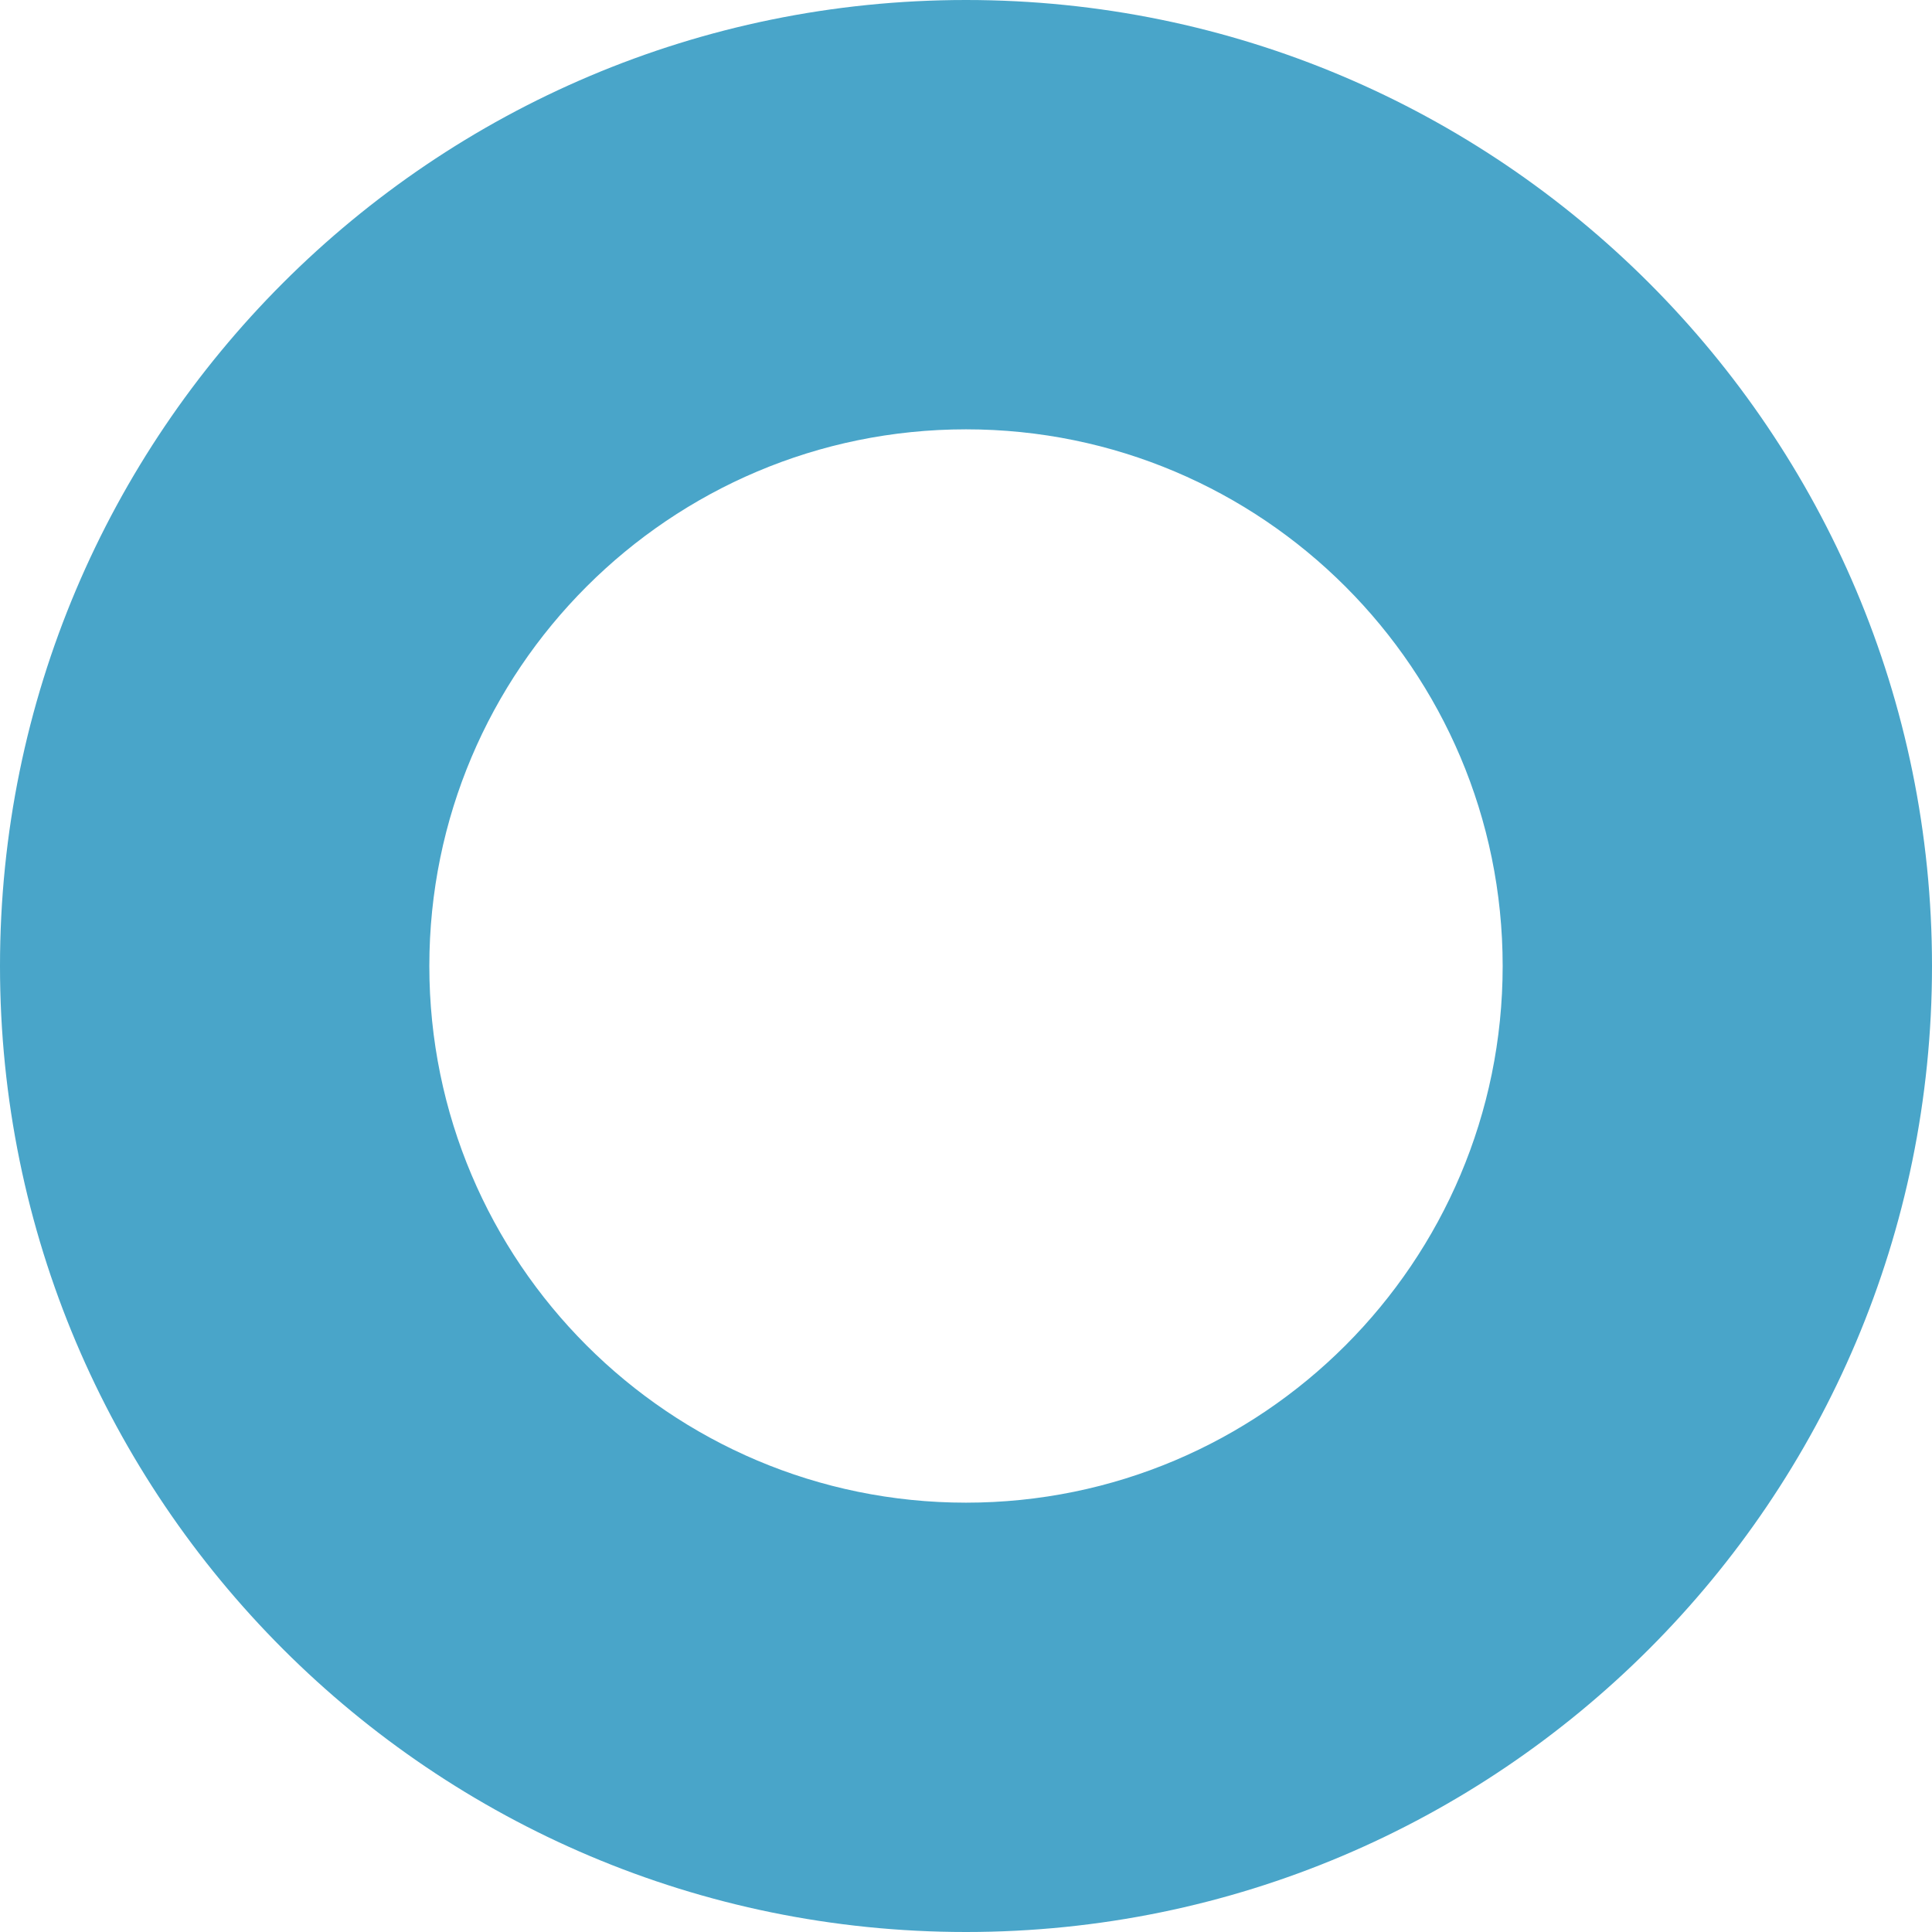 <svg xmlns="http://www.w3.org/2000/svg" width="9" height="9" viewBox="0 0 9 9">
    <path fill="#49A5C9" fill-rule="evenodd" d="M4.5 0C2.015 0 0 2.015 0 4.5S2.015 9 4.5 9 9 6.985 9 4.5 6.985 0 4.5 0zm0 2C5.88 2 7 3.12 7 4.5S5.88 7 4.5 7 2 5.88 2 4.5 3.12 2 4.5 2z"/>
</svg>

